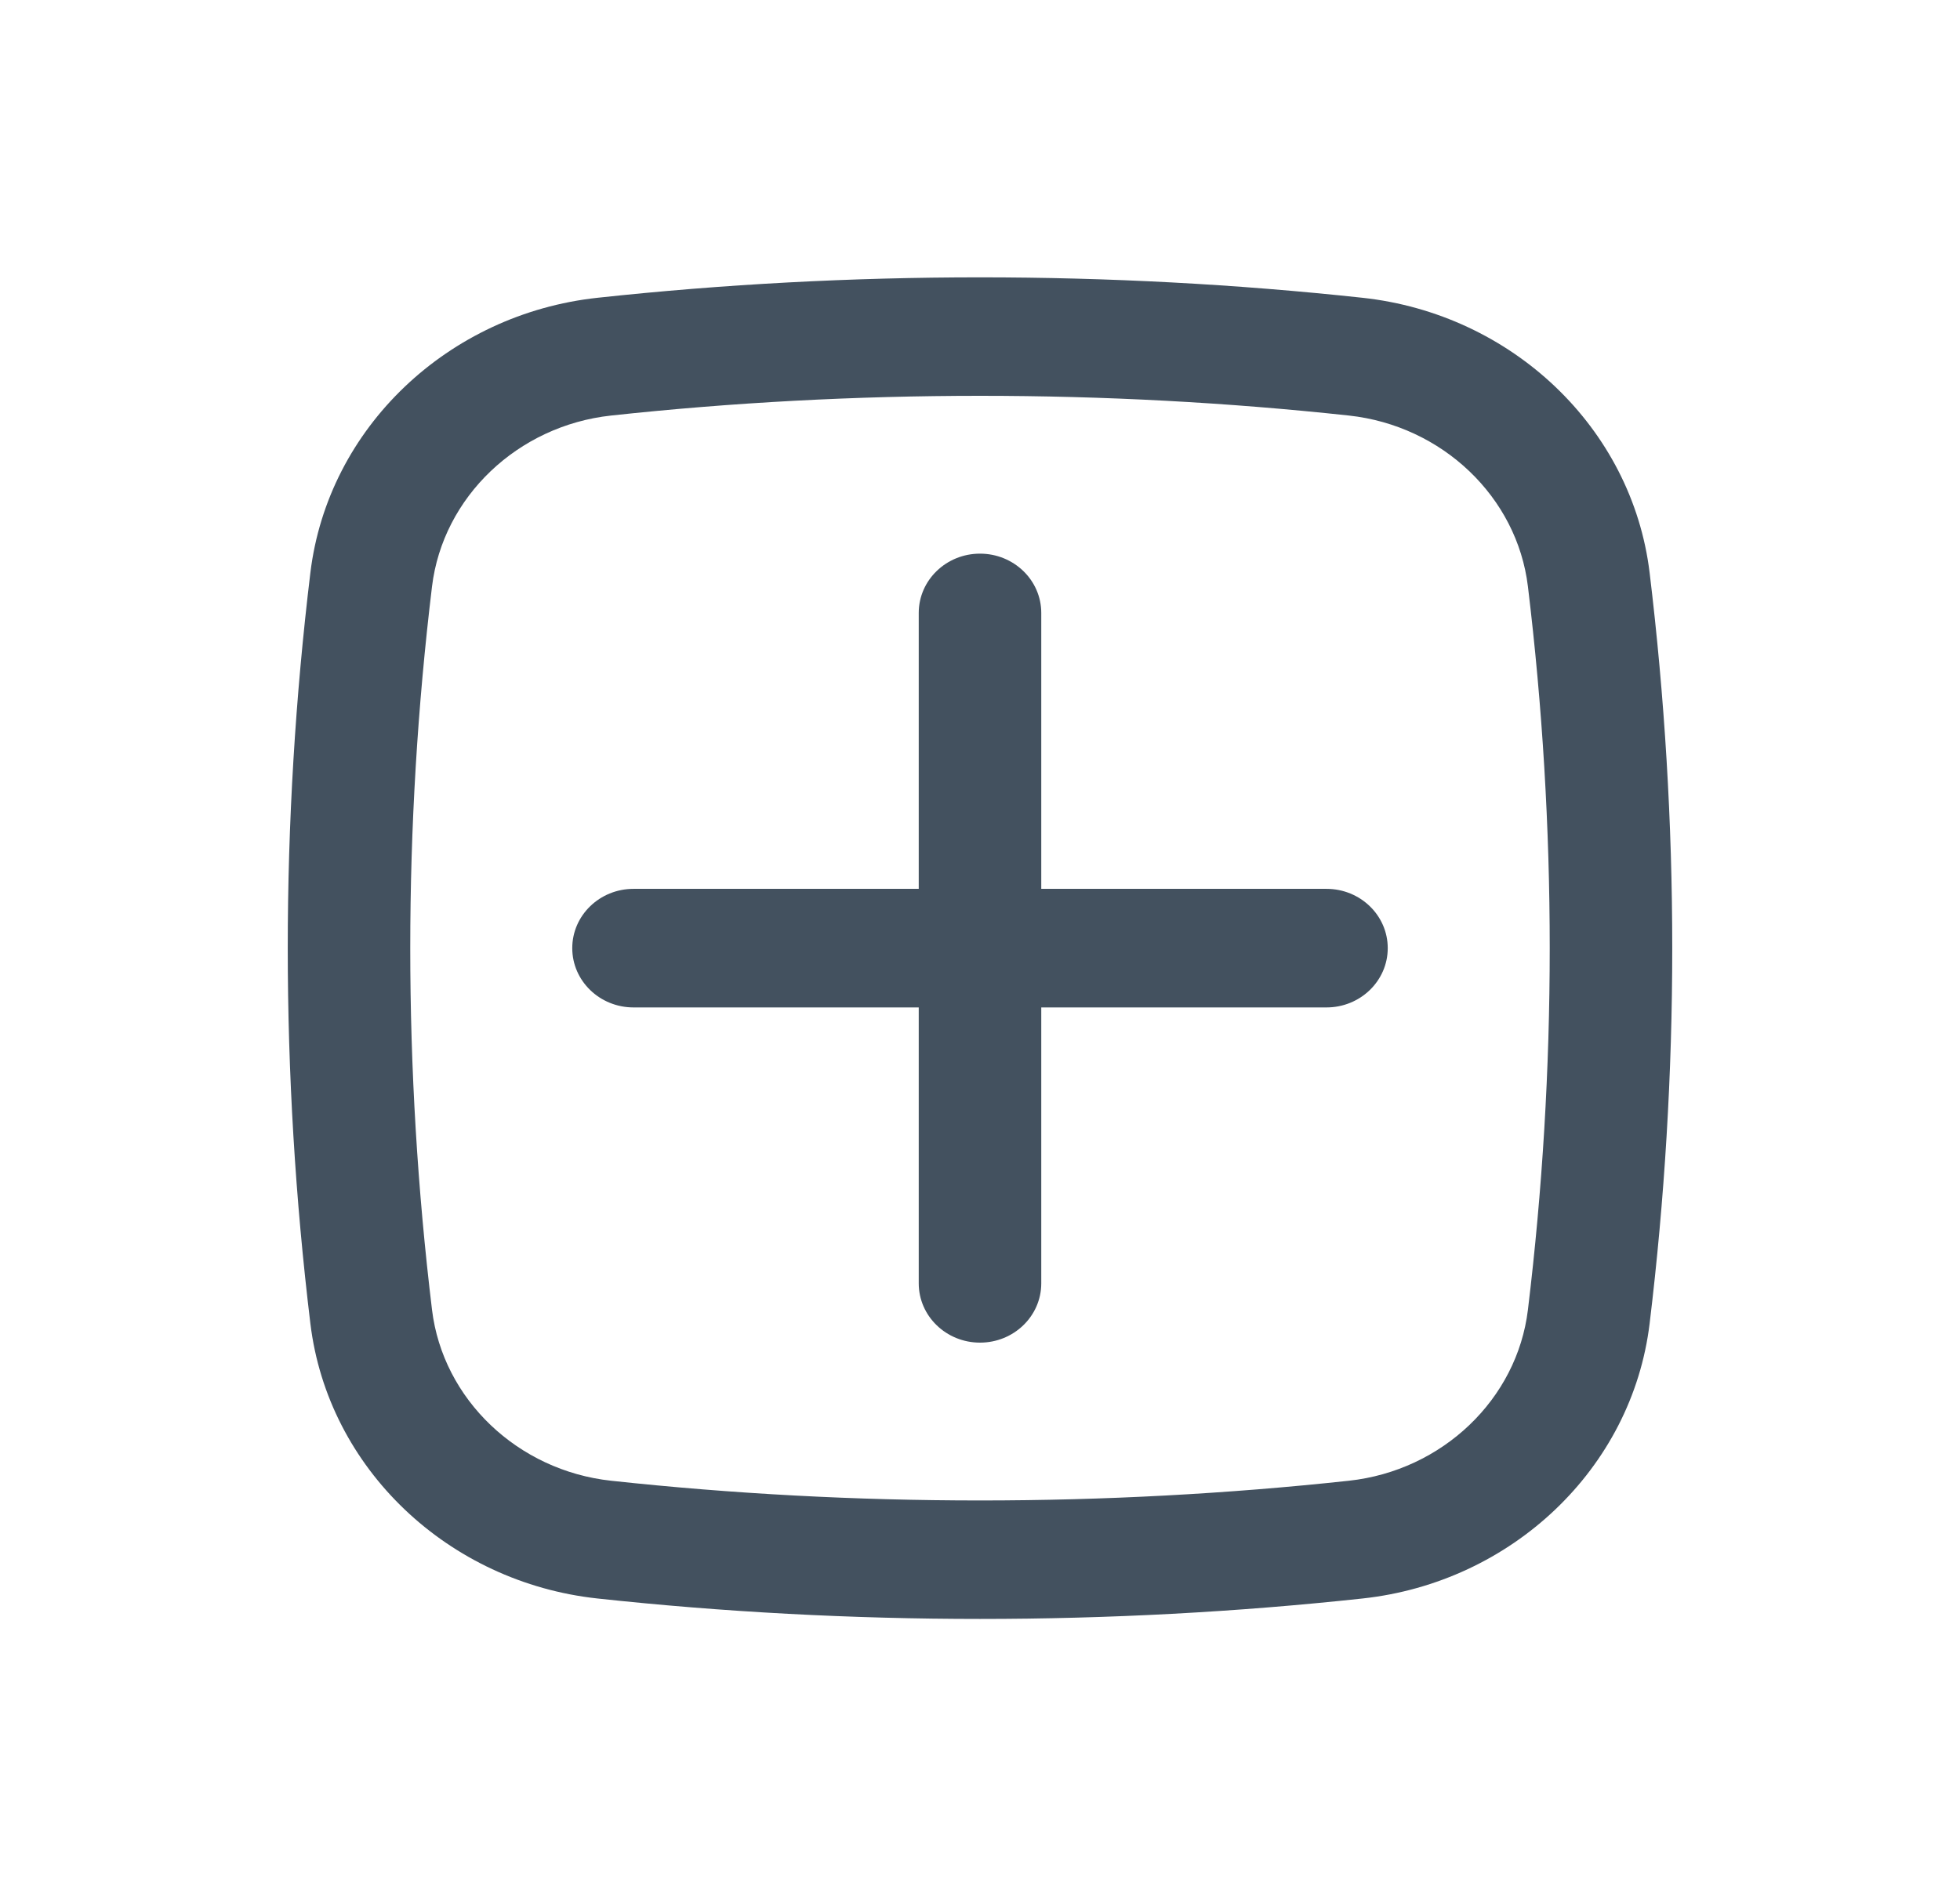 <svg width="31" height="30" viewBox="0 0 31 30" fill="none" xmlns="http://www.w3.org/2000/svg">
<path d="M9.051 15C9.051 14.482 9.485 14.062 10.02 14.062H14.531V9.697C14.531 9.179 14.965 8.759 15.5 8.759C16.035 8.759 16.469 9.179 16.469 9.697V14.062H20.98C21.515 14.062 21.949 14.482 21.949 15C21.949 15.518 21.515 15.938 20.98 15.938H16.469V20.303C16.469 20.821 16.035 21.241 15.5 21.241C14.965 21.241 14.531 20.821 14.531 20.303V15.938H10.02C9.485 15.938 9.051 15.518 9.051 15Z" fill="#43515F"/>
<path fill-rule="evenodd" clip-rule="evenodd" d="M9.451 4.711C13.439 4.28 17.561 4.28 21.549 4.711C23.908 4.966 25.813 6.764 26.091 9.061C26.568 13.007 26.568 16.993 26.091 20.939C25.813 23.236 23.908 25.034 21.549 25.289C17.561 25.72 13.439 25.72 9.451 25.289C7.092 25.034 5.187 23.236 4.909 20.939C4.432 16.993 4.432 13.007 4.909 9.061C5.187 6.764 7.092 4.966 9.451 4.711ZM21.334 6.574C17.489 6.158 13.511 6.158 9.666 6.574C8.188 6.734 7.005 7.863 6.833 9.278C6.374 13.08 6.374 16.92 6.833 20.722C7.005 22.137 8.188 23.266 9.666 23.426C13.511 23.842 17.489 23.842 21.334 23.426C22.812 23.266 23.995 22.137 24.166 20.722C24.626 16.92 24.626 13.08 24.166 9.278C23.995 7.863 22.812 6.734 21.334 6.574Z" fill="#43515F"/>
</svg>
